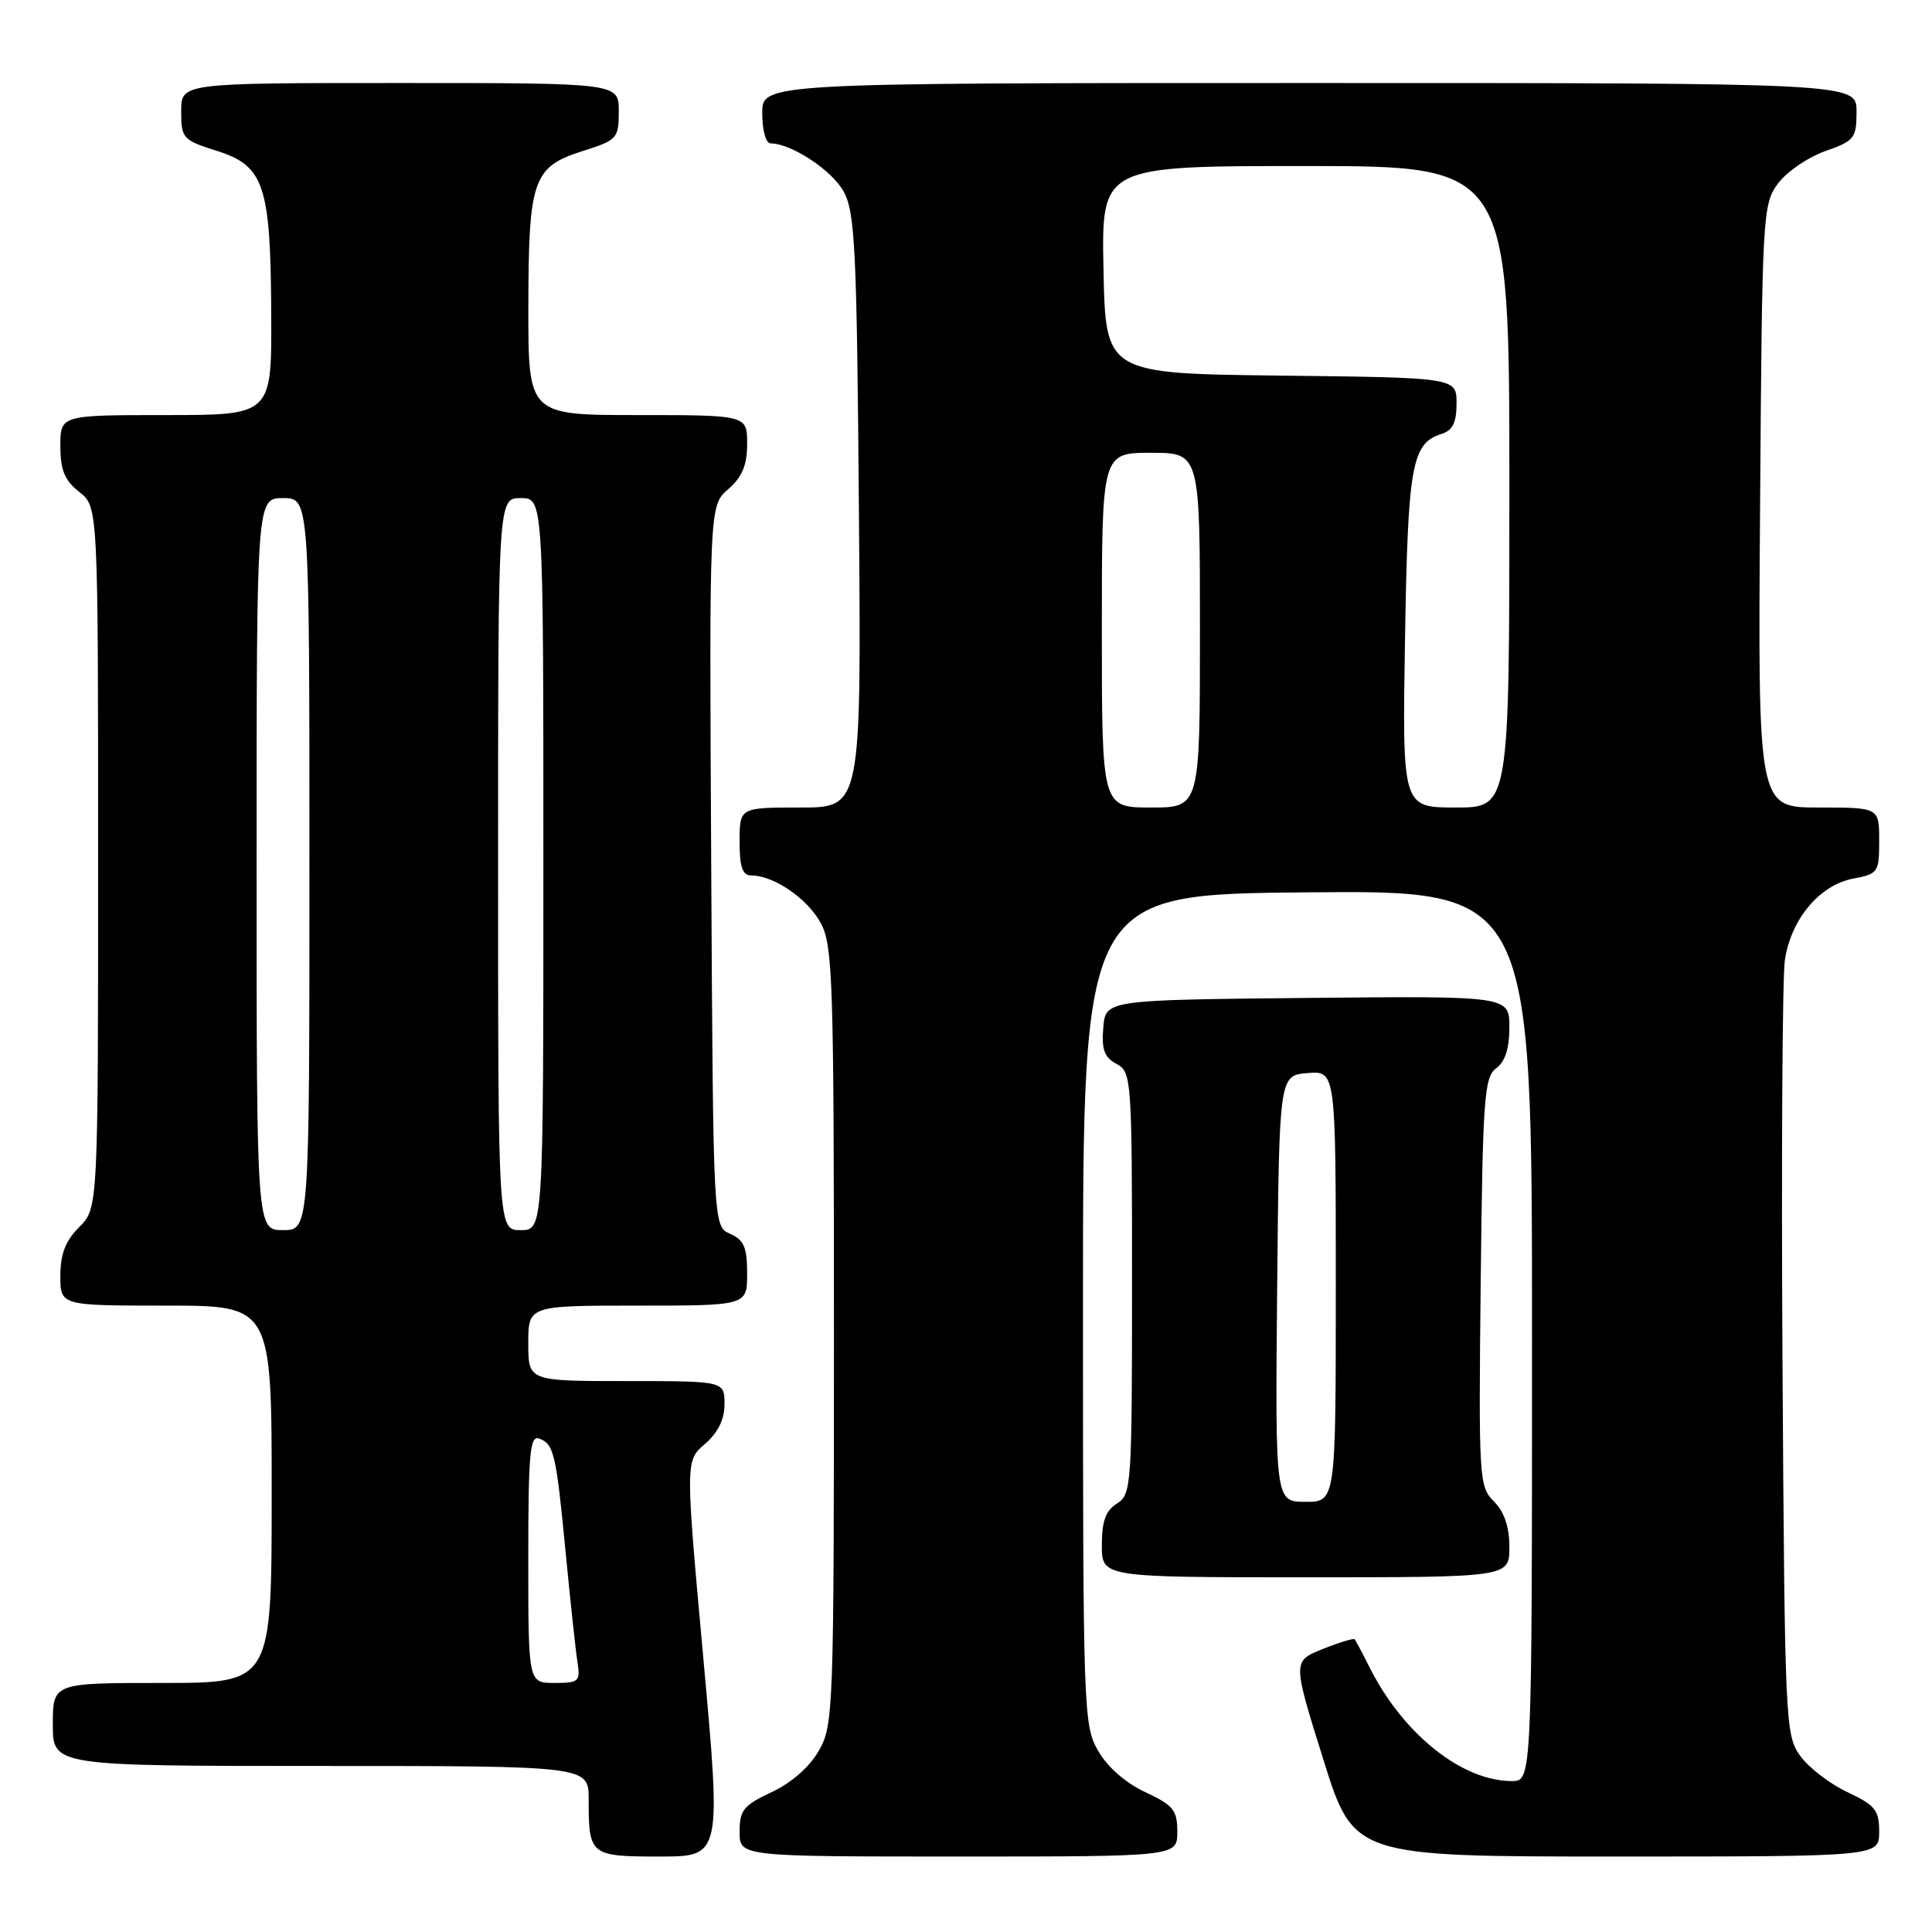 <?xml version="1.0" encoding="UTF-8" standalone="no"?>
<!DOCTYPE svg PUBLIC "-//W3C//DTD SVG 1.1//EN" "http://www.w3.org/Graphics/SVG/1.1/DTD/svg11.dtd" >
<svg xmlns="http://www.w3.org/2000/svg" xmlns:xlink="http://www.w3.org/1999/xlink" version="1.1" viewBox="0 0 256 256">
 <g >
 <path fill="currentColor"
d=" M 93.20 219.78 C 90.81 193.56 90.81 193.56 93.41 191.33 C 95.14 189.83 96.00 188.09 96.00 186.05 C 96.00 183.00 96.00 183.00 83.00 183.00 C 70.00 183.00 70.00 183.00 70.00 178.00 C 70.00 173.00 70.00 173.00 84.50 173.00 C 99.00 173.00 99.00 173.00 99.00 168.74 C 99.00 165.28 98.58 164.29 96.75 163.49 C 94.50 162.50 94.50 162.50 94.24 114.75 C 93.98 67.00 93.98 67.00 96.49 64.82 C 98.35 63.20 99.00 61.65 99.00 58.82 C 99.00 55.00 99.00 55.00 84.50 55.00 C 70.00 55.00 70.00 55.00 70.01 40.75 C 70.03 23.74 70.60 22.11 77.25 20.00 C 81.79 18.56 81.99 18.34 81.99 14.75 C 82.00 11.00 82.00 11.00 53.00 11.00 C 24.00 11.00 24.00 11.00 24.01 14.75 C 24.01 18.34 24.21 18.56 28.76 20.00 C 35.02 21.98 35.87 24.56 35.94 41.75 C 36.00 55.00 36.00 55.00 22.00 55.00 C 8.00 55.00 8.00 55.00 8.00 59.11 C 8.00 62.29 8.56 63.65 10.50 65.18 C 13.00 67.15 13.00 67.15 13.00 113.62 C 13.00 160.09 13.00 160.09 10.50 162.59 C 8.68 164.41 8.00 166.16 8.00 169.05 C 8.00 173.00 8.00 173.00 22.00 173.00 C 36.00 173.00 36.00 173.00 36.00 198.00 C 36.00 223.00 36.00 223.00 21.50 223.00 C 7.00 223.00 7.00 223.00 7.00 228.50 C 7.00 234.00 7.00 234.00 42.50 234.00 C 78.00 234.00 78.00 234.00 78.00 238.42 C 78.00 245.85 78.19 246.00 87.40 246.00 C 95.58 246.00 95.58 246.00 93.20 219.78 Z  M 156.00 242.72 C 156.00 239.85 155.48 239.21 151.76 237.47 C 149.16 236.26 146.75 234.15 145.51 232.00 C 143.56 228.61 143.50 226.79 143.50 173.50 C 143.50 118.50 143.50 118.50 173.25 118.24 C 203.00 117.97 203.00 117.97 203.00 176.99 C 203.00 236.00 203.00 236.00 200.32 236.00 C 193.73 236.00 185.93 229.78 181.51 221.00 C 180.54 219.07 179.63 217.37 179.50 217.21 C 179.36 217.05 177.45 217.63 175.26 218.51 C 171.27 220.11 171.27 220.11 175.32 233.05 C 179.36 246.00 179.36 246.00 214.18 246.00 C 249.00 246.00 249.00 246.00 249.00 242.72 C 249.00 239.86 248.48 239.20 244.80 237.47 C 242.49 236.39 239.67 234.23 238.55 232.68 C 236.56 229.94 236.49 228.40 236.19 180.68 C 236.03 153.63 236.17 129.59 236.50 127.25 C 237.30 121.81 241.10 117.26 245.56 116.42 C 248.86 115.80 249.00 115.60 249.00 111.39 C 249.00 107.00 249.00 107.00 240.97 107.00 C 232.93 107.00 232.93 107.00 233.22 67.07 C 233.49 28.36 233.56 27.06 235.59 24.32 C 236.74 22.77 239.55 20.84 241.84 20.03 C 245.73 18.66 246.00 18.31 246.00 14.78 C 246.00 11.00 246.00 11.00 173.50 11.00 C 101.00 11.00 101.00 11.00 101.00 15.00 C 101.00 17.24 101.48 19.00 102.10 19.00 C 104.84 19.00 110.25 22.56 111.79 25.38 C 113.30 28.14 113.54 33.02 113.81 67.75 C 114.13 107.00 114.13 107.00 106.06 107.00 C 98.00 107.00 98.00 107.00 98.00 111.50 C 98.00 114.90 98.38 116.00 99.55 116.00 C 102.51 116.00 106.98 119.05 108.73 122.27 C 110.36 125.24 110.50 129.65 110.50 177.00 C 110.50 226.78 110.43 228.62 108.49 232.00 C 107.25 234.15 104.84 236.26 102.24 237.47 C 98.52 239.21 98.00 239.85 98.00 242.72 C 98.00 246.00 98.00 246.00 127.00 246.00 C 156.00 246.00 156.00 246.00 156.00 242.72 Z  M 200.00 205.00 C 200.00 202.30 199.33 200.33 197.95 198.95 C 195.98 196.98 195.92 195.98 196.20 169.87 C 196.47 145.48 196.67 142.71 198.25 141.56 C 199.43 140.70 200.00 138.93 200.00 136.12 C 200.00 131.97 200.00 131.97 173.25 132.23 C 146.50 132.50 146.50 132.50 146.19 136.18 C 145.95 139.07 146.33 140.11 147.94 140.97 C 149.94 142.04 150.00 142.84 150.00 170.03 C 150.00 196.90 149.92 198.03 148.00 199.23 C 146.51 200.16 146.00 201.56 146.00 204.74 C 146.00 209.00 146.00 209.00 173.00 209.00 C 200.00 209.00 200.00 209.00 200.00 205.00 Z  M 70.00 206.53 C 70.00 192.49 70.22 190.15 71.46 190.62 C 73.41 191.37 73.69 192.57 74.98 206.00 C 75.59 212.32 76.28 218.74 76.52 220.25 C 76.92 222.81 76.70 223.00 73.47 223.00 C 70.00 223.00 70.00 223.00 70.00 206.53 Z  M 34.00 114.50 C 34.00 66.00 34.00 66.00 37.50 66.00 C 41.00 66.00 41.00 66.00 41.00 114.50 C 41.00 163.00 41.00 163.00 37.50 163.00 C 34.00 163.00 34.00 163.00 34.00 114.50 Z  M 66.00 114.50 C 66.00 66.00 66.00 66.00 69.00 66.00 C 72.00 66.00 72.00 66.00 72.00 114.50 C 72.00 163.00 72.00 163.00 69.00 163.00 C 66.00 163.00 66.00 163.00 66.00 114.50 Z  M 146.00 83.50 C 146.00 60.00 146.00 60.00 152.50 60.00 C 159.00 60.00 159.00 60.00 159.00 83.50 C 159.00 107.00 159.00 107.00 152.50 107.00 C 146.00 107.00 146.00 107.00 146.00 83.50 Z  M 186.17 84.75 C 186.55 61.57 187.05 58.76 191.00 57.50 C 192.49 57.03 193.00 55.99 193.00 53.45 C 193.00 50.04 193.00 50.04 169.75 49.77 C 146.50 49.50 146.50 49.50 146.22 35.75 C 145.94 22.00 145.94 22.00 172.97 22.00 C 200.00 22.00 200.00 22.00 200.00 64.50 C 200.00 107.00 200.00 107.00 192.90 107.00 C 185.81 107.00 185.81 107.00 186.17 84.75 Z  M 169.23 170.75 C 169.50 142.50 169.50 142.50 173.25 142.19 C 177.00 141.88 177.00 141.88 177.00 170.44 C 177.00 199.00 177.00 199.00 172.98 199.00 C 168.97 199.00 168.97 199.00 169.23 170.75 Z "/>
</g>
</svg>